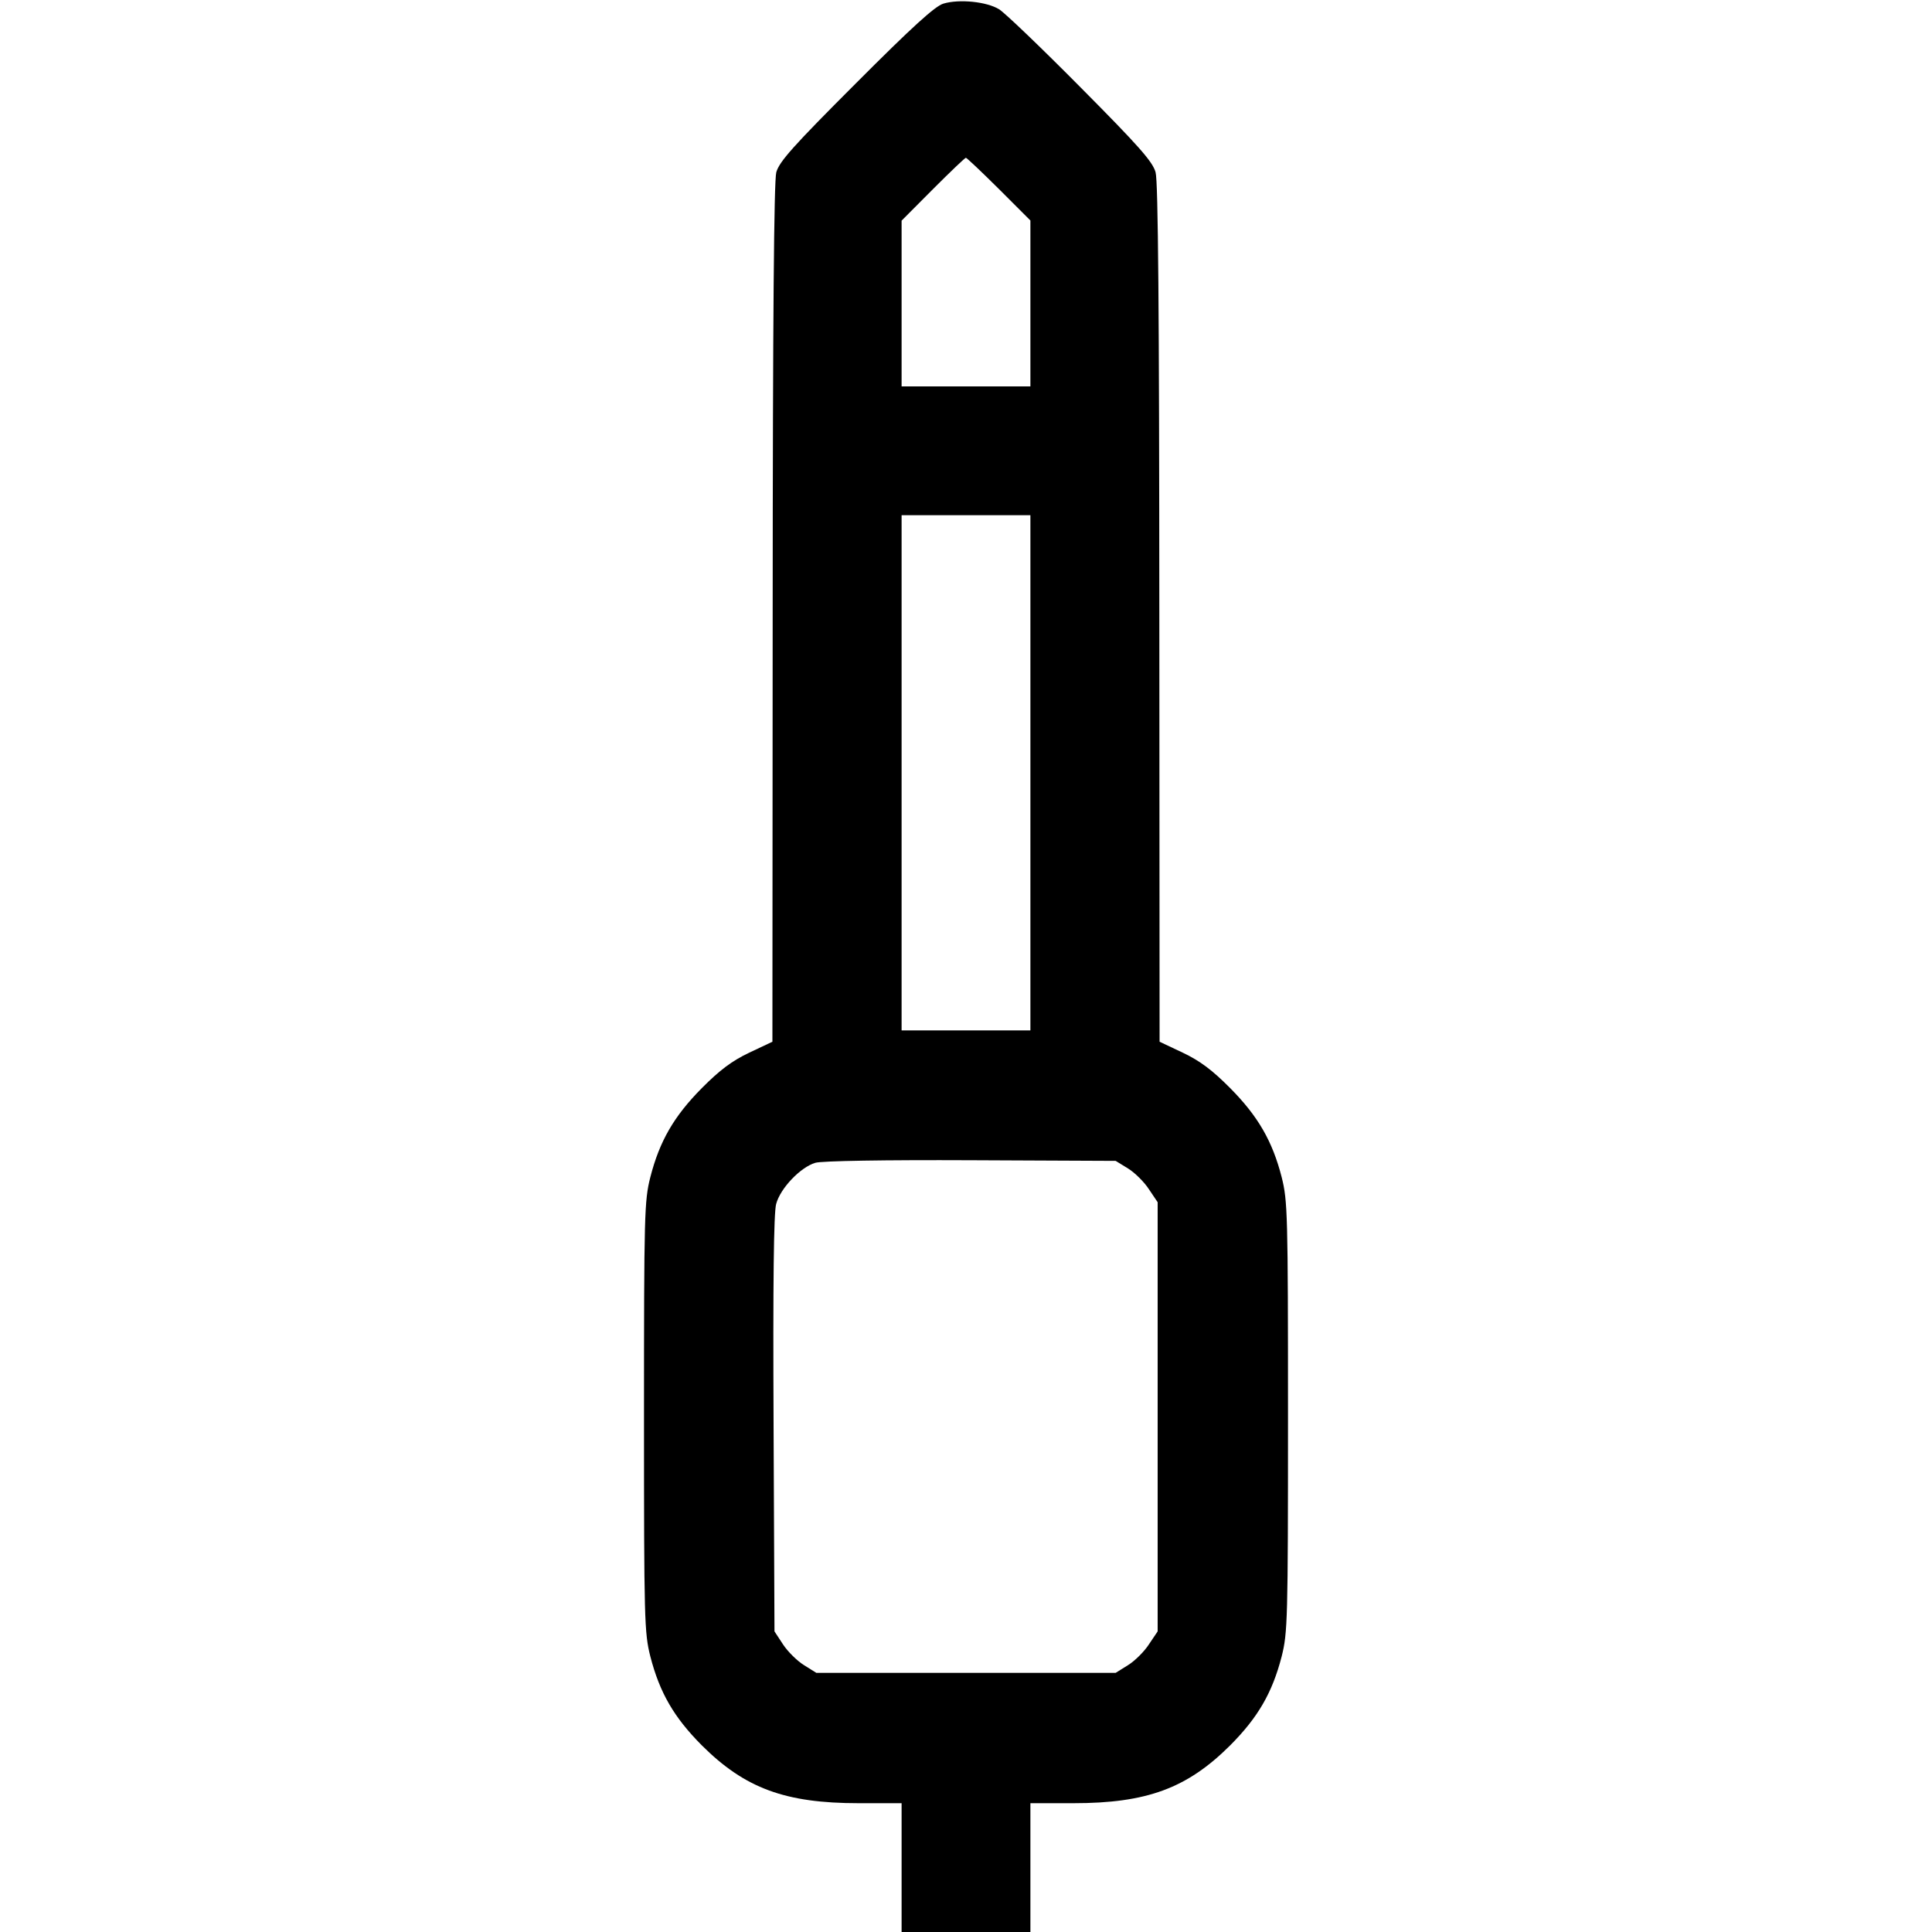 <svg fill="none" viewBox="0 0 15 15" xmlns="http://www.w3.org/2000/svg"><path d="M7.325 0.028 C 7.260 0.047,7.083 0.208,6.646 0.646 C 6.157 1.135,6.050 1.255,6.027 1.338 C 6.009 1.407,6.000 2.455,5.999 4.763 L 5.997 8.088 5.817 8.173 C 5.684 8.236,5.588 8.308,5.449 8.448 C 5.233 8.666,5.121 8.859,5.049 9.140 C 5.003 9.323,5.000 9.422,5.000 11.000 C 5.000 12.578,5.003 12.677,5.049 12.860 C 5.122 13.143,5.233 13.334,5.449 13.551 C 5.783 13.884,6.096 14.000,6.666 14.000 L 7.000 14.000 7.000 14.500 L 7.000 15.000 7.500 15.000 L 8.000 15.000 8.000 14.500 L 8.000 14.000 8.334 14.000 C 8.904 14.000,9.217 13.884,9.551 13.551 C 9.767 13.334,9.878 13.143,9.951 12.860 C 9.997 12.677,10.000 12.578,10.000 11.000 C 10.000 9.422,9.997 9.323,9.951 9.140 C 9.879 8.859,9.767 8.666,9.551 8.448 C 9.412 8.308,9.316 8.236,9.183 8.173 L 9.003 8.088 9.001 4.763 C 9.000 2.422,8.992 1.408,8.972 1.338 C 8.950 1.256,8.843 1.135,8.391 0.680 C 8.087 0.373,7.801 0.099,7.757 0.072 C 7.661 0.013,7.449 -0.009,7.325 0.028 M7.756 1.468 L 8.000 1.712 8.000 2.356 L 8.000 3.000 7.500 3.000 L 7.000 3.000 7.000 2.357 L 7.000 1.713 7.243 1.469 C 7.377 1.335,7.492 1.225,7.499 1.225 C 7.506 1.225,7.621 1.334,7.756 1.468 M8.000 6.000 L 8.000 8.000 7.500 8.000 L 7.000 8.000 7.000 6.000 L 7.000 4.000 7.500 4.000 L 8.000 4.000 8.000 6.000 M8.758 9.072 C 8.810 9.104,8.884 9.177,8.920 9.233 L 8.988 9.334 8.988 11.000 L 8.988 12.666 8.920 12.767 C 8.884 12.823,8.810 12.896,8.758 12.928 L 8.662 12.988 7.500 12.988 L 6.338 12.988 6.242 12.928 C 6.190 12.896,6.116 12.823,6.080 12.768 L 6.013 12.666 6.006 11.057 C 6.001 9.961,6.007 9.416,6.026 9.348 C 6.058 9.226,6.215 9.062,6.330 9.028 C 6.379 9.013,6.871 9.005,7.538 9.008 L 8.662 9.013 8.758 9.072 " fill="currentColor" stroke="none" fill-rule="evenodd"></path></svg>